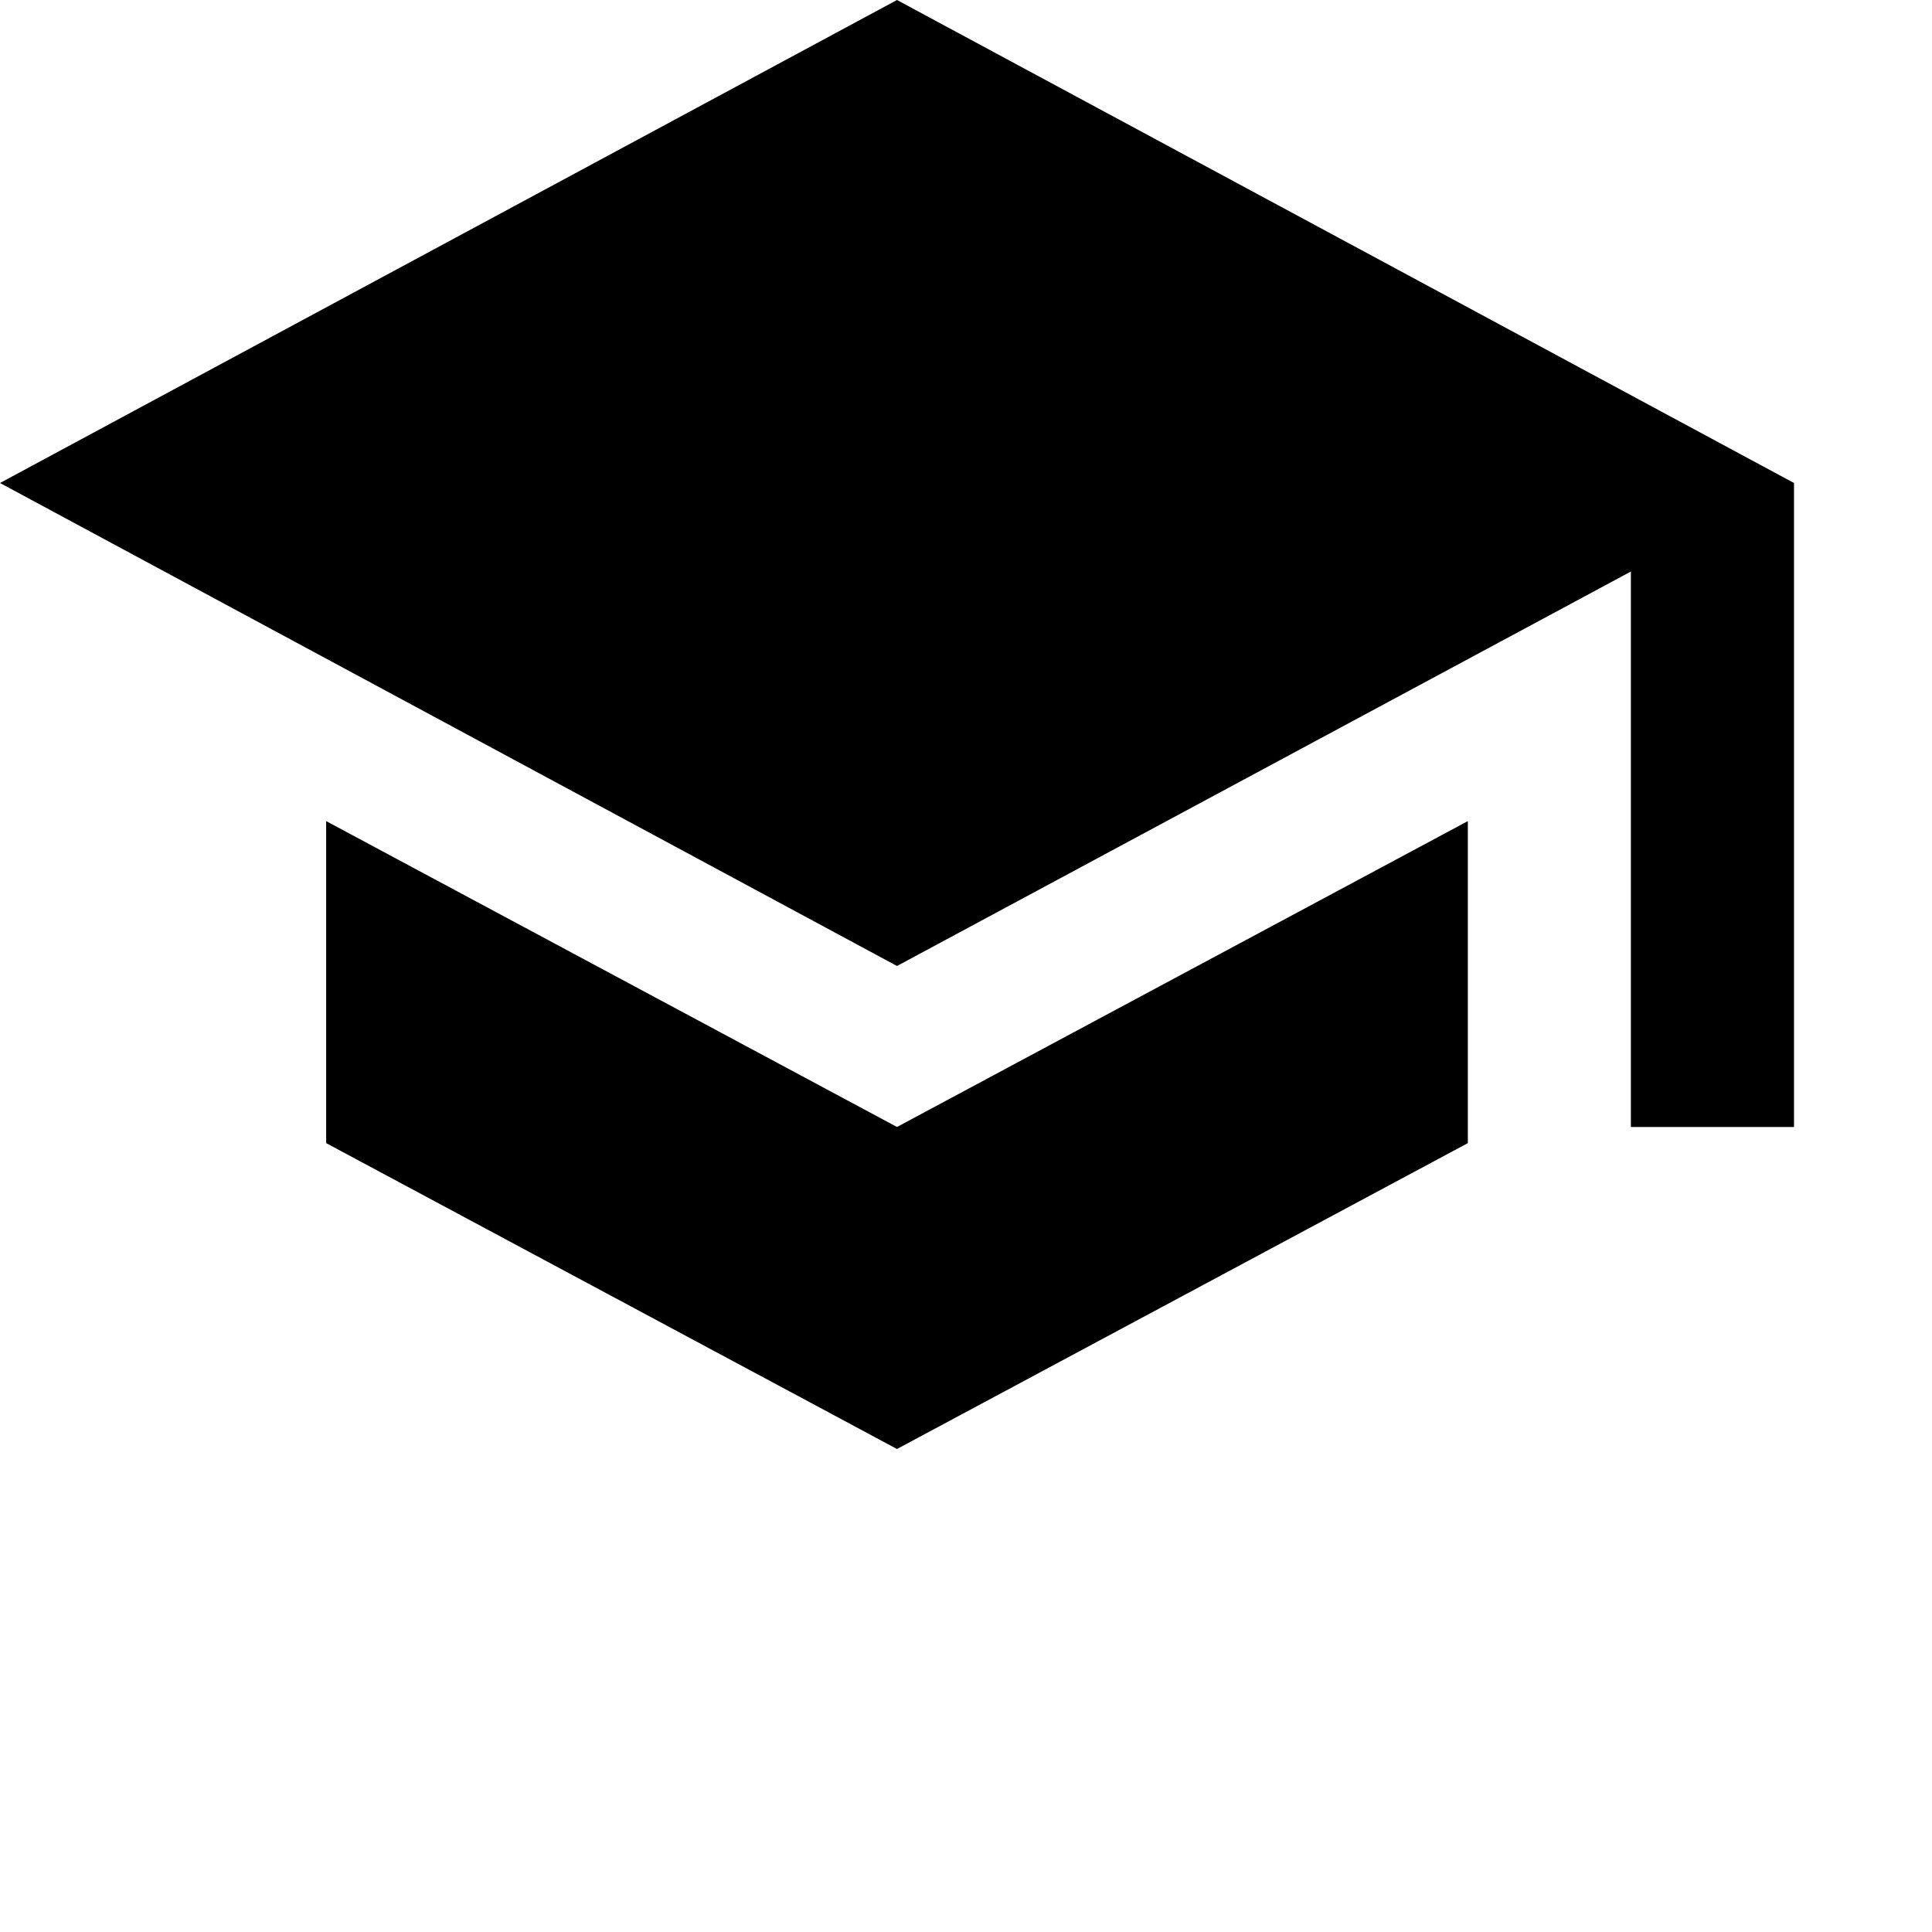
<svg width="28px" height="28px" viewBox="0 0 28 28" version="1.1" xmlns="http://www.w3.org/2000/svg" xmlns:xlink="http://www.w3.org/1999/xlink">
    <!-- Generator: Sketch 51.1 (57501) - http://www.bohemiancoding.com/sketch -->
    <desc>Created with Sketch.</desc>
    <defs></defs>
    <g id="Page-2" stroke="none" stroke-width="1" fill="none" fill-rule="evenodd">
        <g id="Mobile" transform="translate(-1, -4)" fill="#000000" fill-rule="nonzero">
            <g id="school">
                <rect id="Rectangle-path" opacity="0" x="0" y="0" width="28" height="28"></rect>
                <path d="M5.727,15.9 L5.727,20.567 L14,25 L22.273,20.567 L22.273,15.9 L14,20.333 L5.727,15.9 Z M14,4 L1,11 L14,18 L24.636,12.283 L24.636,20.333 L27,20.333 L27,11 L14,4 Z" id="Shape"></path>
            </g>
        </g>
    </g>
</svg>
